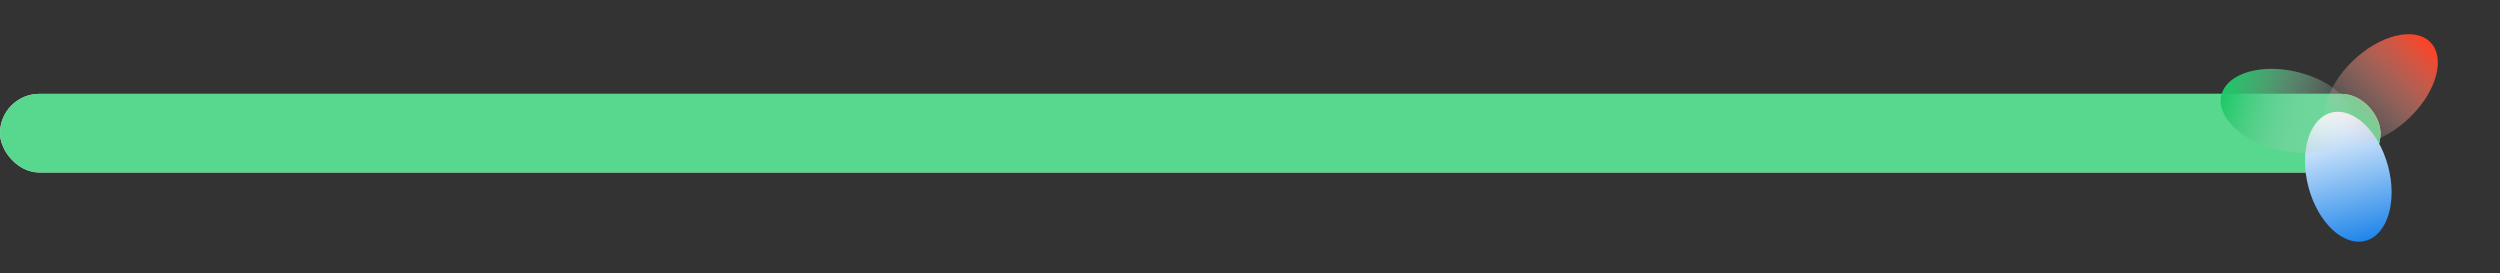 <svg width="293" height="32" viewBox="0 0 293 32" fill="none" xmlns="http://www.w3.org/2000/svg">
<rect x="0" y="0" width="293" height="32" fill="#333333" stroke="none"/>
<rect y="11" width="279" height="9.215" rx="4.608" fill="#E9E9E9"/>
<rect y="11" width="279" height="9.215" rx="4.608" fill="#58D78F"/>
<ellipse cx="275.221" cy="20.715" rx="4.823" ry="7.775" transform="rotate(165 275.221 20.715)" fill="url(#paint0_linear_131_1653)"/>
<ellipse cx="4.705" cy="7.973" rx="4.705" ry="7.973" transform="matrix(0.273 -0.962 0.97 0.245 259.092 15.569)" fill="url(#paint1_linear_131_1653)"/>
<ellipse cx="4.705" cy="7.973" rx="4.705" ry="7.973" transform="matrix(0.717 0.697 -0.717 0.697 281.42 1.624)" fill="url(#paint2_linear_131_1653)"/>
<defs>
<linearGradient id="paint0_linear_131_1653" x1="275.221" y1="12.939" x2="275.221" y2="28.49" gradientUnits="userSpaceOnUse">
<stop stop-color="#1F85EA"/>
<stop offset="1" stop-color="white"/>
</linearGradient>
<linearGradient id="paint1_linear_131_1653" x1="4.705" y1="0" x2="4.705" y2="15.947" gradientUnits="userSpaceOnUse">
<stop stop-color="#1BC866"/>
<stop offset="1" stop-color="#D9D9D9" stop-opacity="0"/>
</linearGradient>
<linearGradient id="paint2_linear_131_1653" x1="4.705" y1="0" x2="4.705" y2="15.947" gradientUnits="userSpaceOnUse">
<stop stop-color="#FF4123"/>
<stop offset="1" stop-color="#D9D9D9" stop-opacity="0"/>
</linearGradient>
</defs>
</svg>
